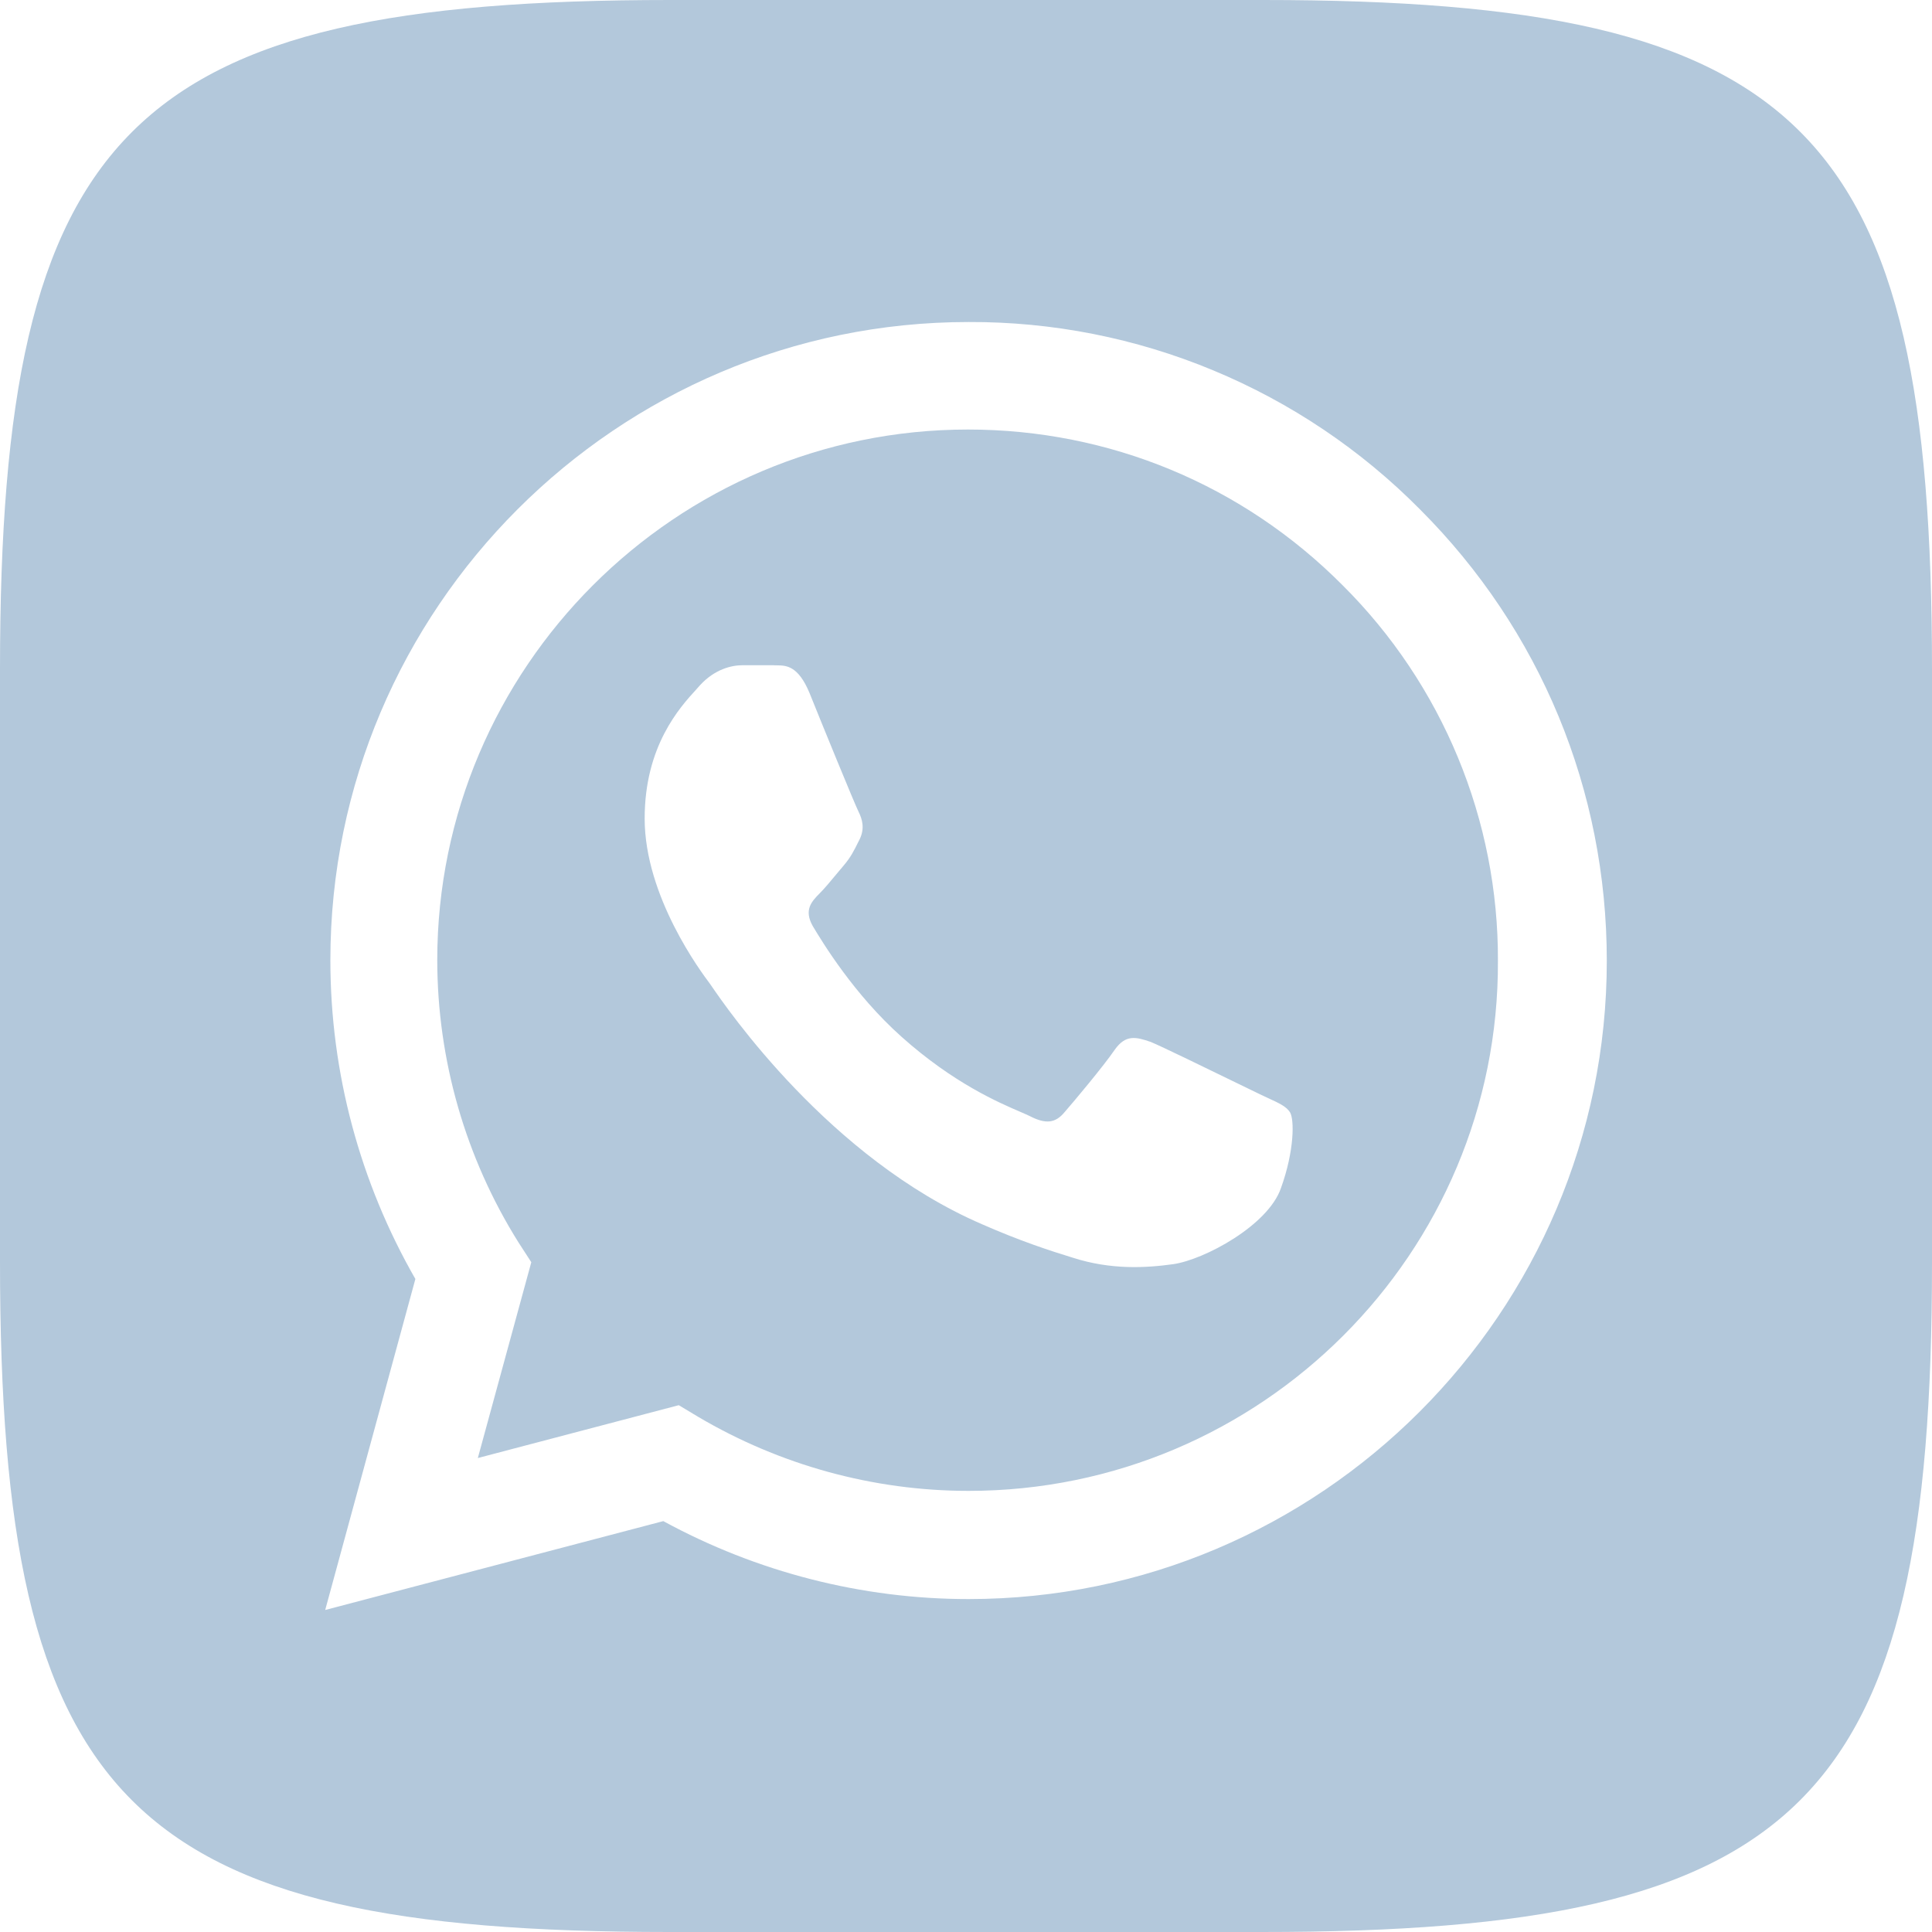 <svg width="34" height="34" viewBox="0 0 34 34" fill="none" xmlns="http://www.w3.org/2000/svg">
<path fill-rule="evenodd" clip-rule="evenodd" d="M12.285 24.933C13.725 25.783 15.368 26.237 17.045 26.237C22.191 26.237 26.384 22.055 26.361 16.909C26.366 15.682 26.127 14.466 25.658 13.332C25.189 12.198 24.5 11.168 23.63 10.302C21.873 8.534 19.527 7.559 17.034 7.559C11.889 7.559 7.695 11.753 7.695 16.898C7.697 18.654 8.191 20.374 9.123 21.862L9.35 22.213L8.409 25.659L11.945 24.729L12.285 24.933ZM21.795 19.074C21.963 19.156 22.099 19.222 22.168 19.255C22.224 19.282 22.276 19.306 22.323 19.328C22.515 19.416 22.637 19.473 22.701 19.573C22.78 19.697 22.78 20.253 22.542 20.91C22.315 21.567 21.193 22.168 20.649 22.247C20.162 22.315 19.55 22.349 18.881 22.134C18.473 22.009 17.952 21.839 17.283 21.545C14.596 20.385 12.79 17.744 12.517 17.346C12.505 17.328 12.495 17.314 12.489 17.306L12.487 17.303C12.343 17.111 11.345 15.78 11.345 14.405C11.345 13.129 11.962 12.451 12.254 12.132C12.278 12.105 12.3 12.081 12.319 12.059C12.58 11.775 12.875 11.707 13.067 11.707H13.611C13.631 11.709 13.652 11.709 13.673 11.709C13.836 11.711 14.046 11.714 14.246 12.195C14.473 12.761 15.039 14.144 15.107 14.28C15.175 14.416 15.221 14.575 15.13 14.767C15.122 14.783 15.115 14.798 15.107 14.812C15.029 14.97 14.971 15.087 14.847 15.232C14.803 15.283 14.758 15.338 14.711 15.394C14.613 15.513 14.512 15.634 14.427 15.719C14.28 15.867 14.144 16.014 14.303 16.297C14.473 16.581 15.028 17.499 15.867 18.247C16.778 19.061 17.573 19.402 17.961 19.569C18.027 19.598 18.081 19.621 18.122 19.641C18.405 19.788 18.575 19.765 18.734 19.573C18.893 19.391 19.425 18.757 19.618 18.473C19.811 18.201 19.992 18.247 20.253 18.337C20.441 18.414 21.275 18.821 21.795 19.074Z" fill="#B3C8DB"/>
<path fill-rule="evenodd" clip-rule="evenodd" d="M11.793 0H22.224C31.751 0 34 2.266 34 11.793V22.224C34 31.751 31.732 34 22.207 34H11.776C2.249 34 0 31.732 0 22.207V11.776C0 2.266 2.266 0 11.793 0ZM21.349 6.517C22.713 7.083 23.951 7.915 24.99 8.965C27.109 11.084 28.277 13.906 28.277 16.909C28.277 23.097 23.233 28.141 17.045 28.141C15.164 28.141 13.317 27.665 11.673 26.769L5.723 28.333L7.31 22.508C6.335 20.808 5.814 18.881 5.814 16.898C5.814 10.71 10.857 5.667 17.045 5.667C18.522 5.661 19.985 5.95 21.349 6.517Z" fill="#B3C8DB"/>
</svg>
